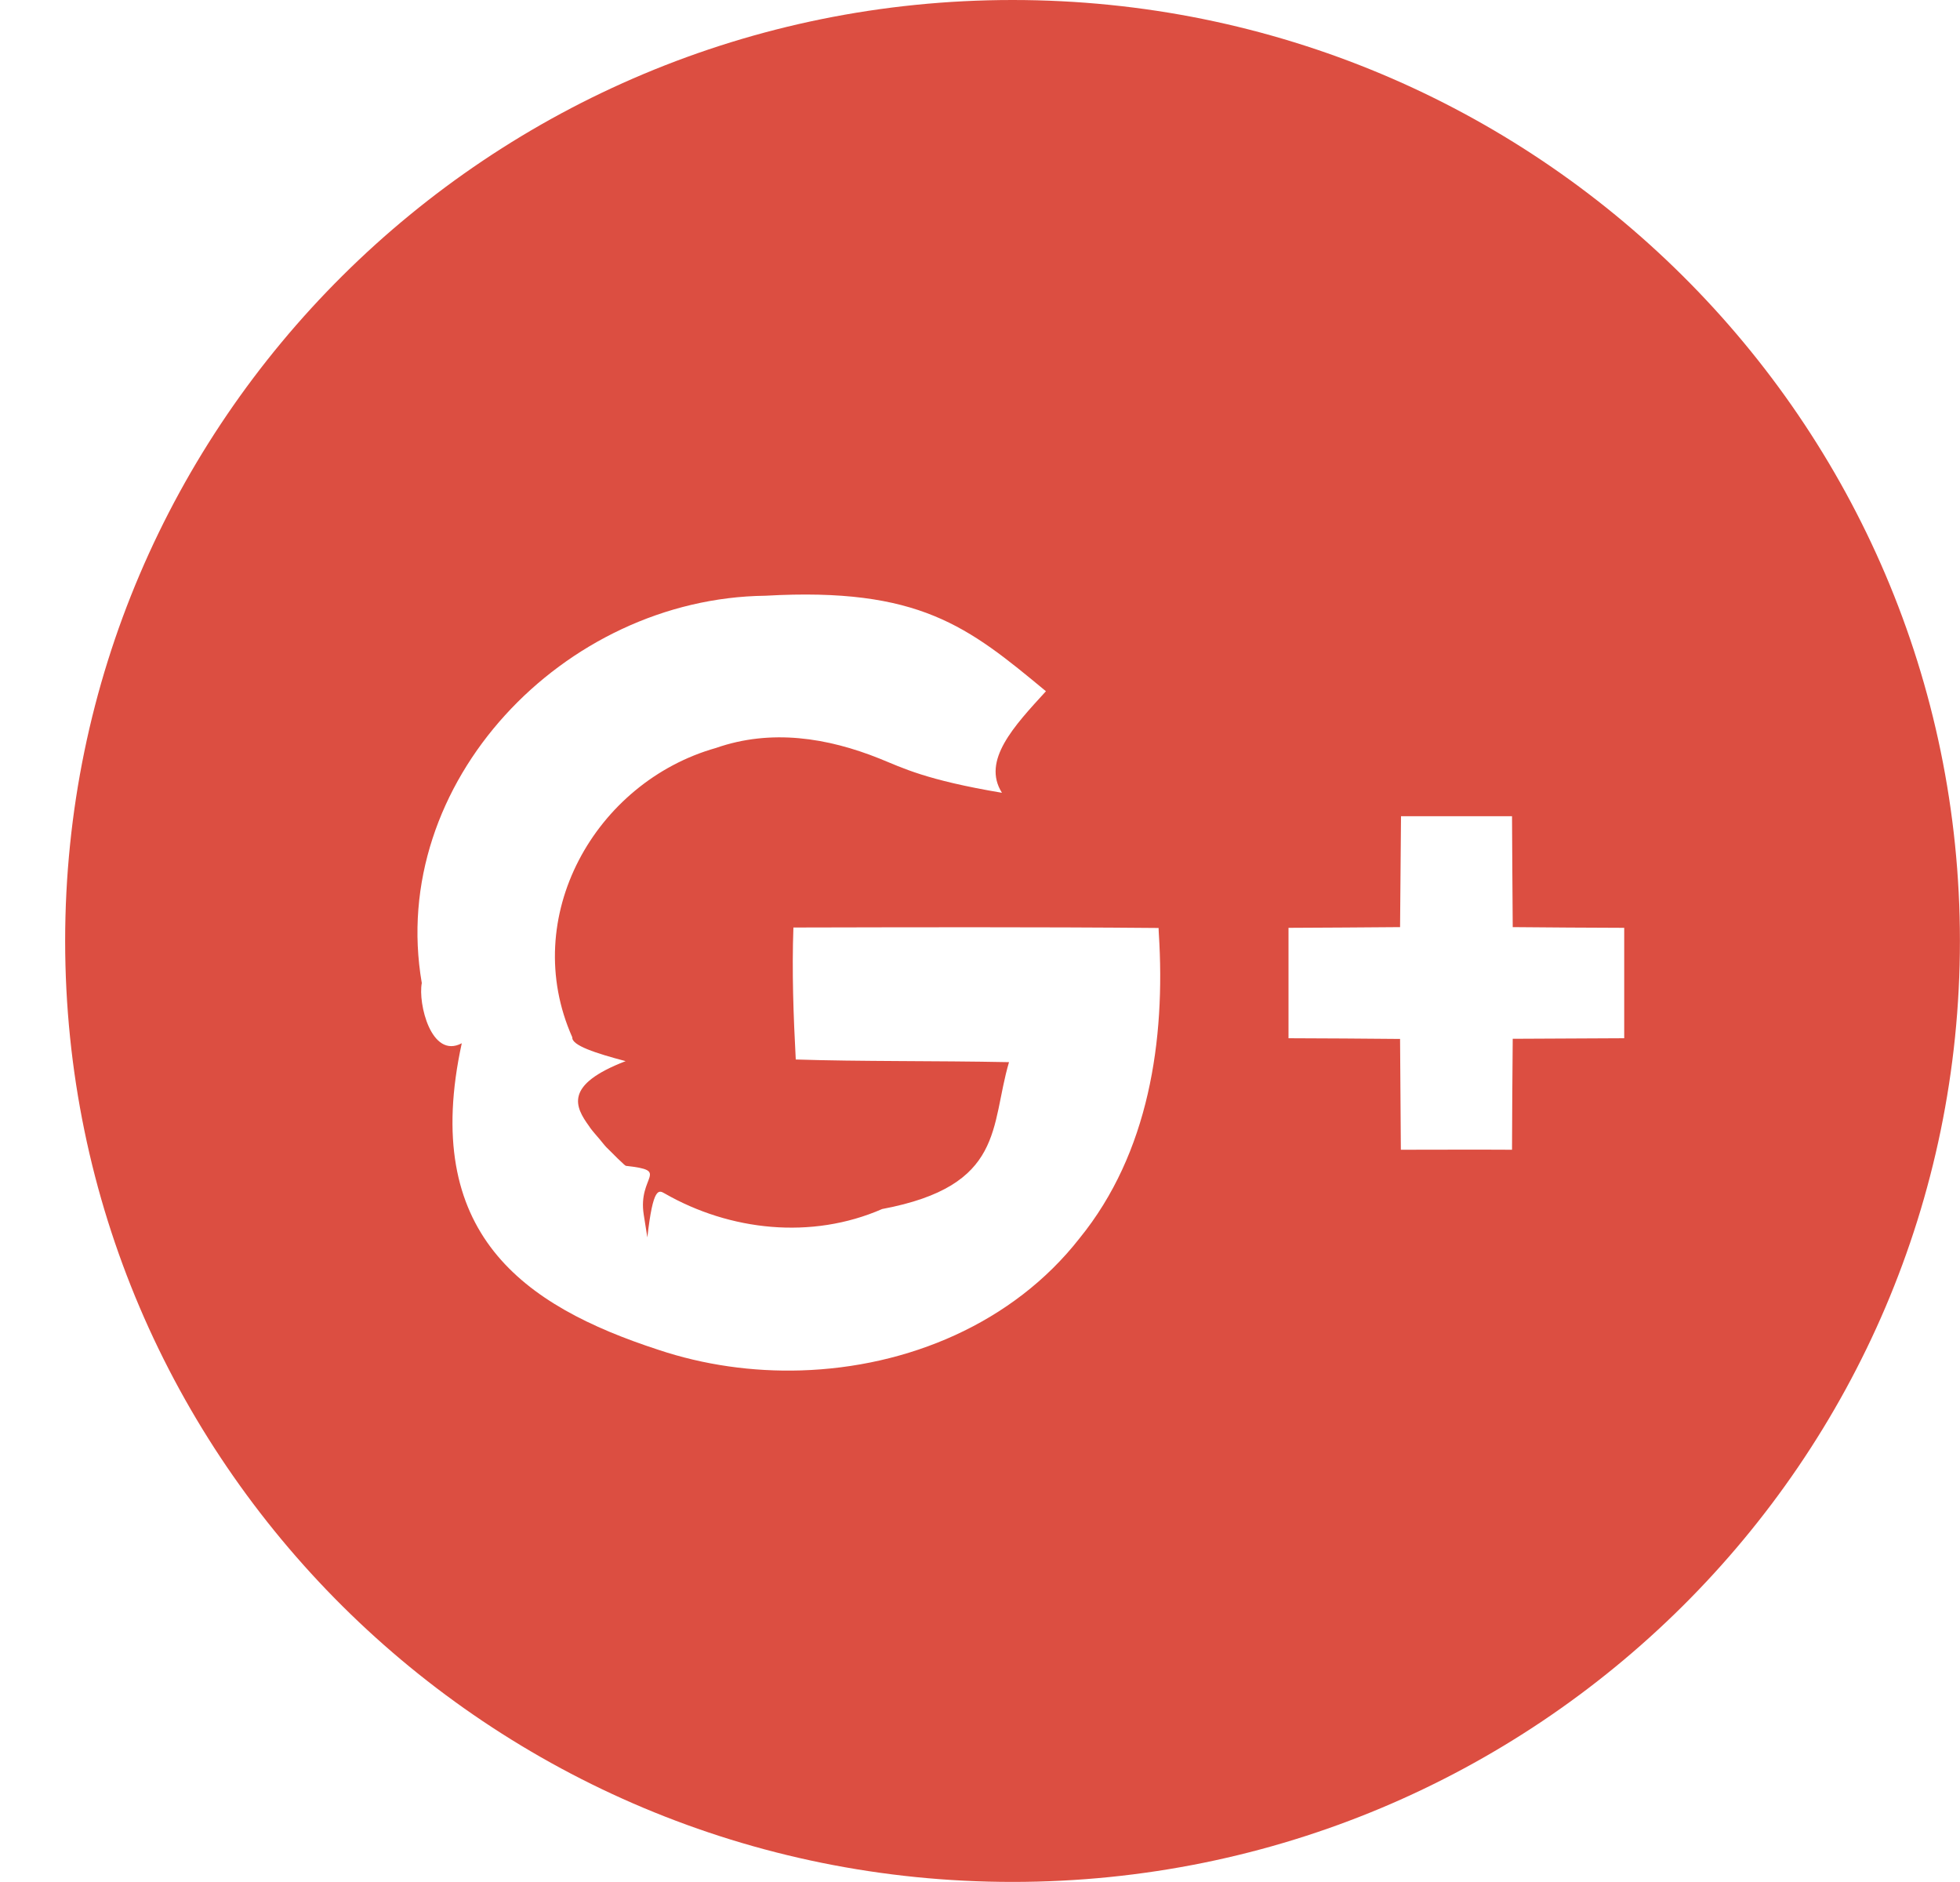 <svg 
 xmlns="http://www.w3.org/2000/svg"
 xmlns:xlink="http://www.w3.org/1999/xlink"
 width="25px" height="24px">
<path fill-rule="evenodd"  fill="rgb(220, 78, 65)"
 d="M12.915,0.0 C6.241,0.0 0.831,5.372 0.831,11.999 C0.831,18.626 6.241,23.999 12.915,23.999 C19.589,23.999 24.999,18.626 24.999,11.999 C24.999,5.372 19.589,0.0 12.915,0.0 ZM13.769,15.792 C12.920,16.877 11.576,17.435 10.216,17.476 C9.598,17.495 8.977,17.407 8.397,17.213 C6.674,16.651 5.361,15.73 5.89,13.304 C5.50,13.51 5.33,12.794 5.38,12.536 C4.940,9.984 7.191,7.627 9.763,7.597 C11.73,7.486 12.348,7.992 13.341,8.815 C12.934,9.260 12.520,9.699 12.78,10.110 C11.806,9.946 11.517,9.794 11.217,9.673 C10.553,9.407 9.835,9.293 9.133,9.538 C7.590,9.974 6.617,11.697 7.3,13.229 C7.29,13.331 7.60,13.432 7.98,13.532 C7.190,13.836 7.334,14.114 7.515,14.363 C7.521,14.371 7.526,14.380 7.531,14.387 C7.567,14.435 7.607,14.479 7.646,14.525 C7.676,14.560 7.703,14.597 7.735,14.631 C7.754,14.651 7.775,14.669 7.794,14.689 C7.849,14.745 7.904,14.800 7.962,14.852 C7.969,14.857 7.976,14.862 7.982,14.867 C8.56,14.931 8.132,14.992 8.211,15.49 C8.226,15.59 8.242,15.68 8.257,15.78 C8.330,15.128 8.403,15.176 8.479,15.220 C9.308,15.695 10.350,15.812 11.252,15.418 C12.82,15.123 12.629,14.363 12.870,13.545 C11.918,13.526 10.966,13.538 10.15,13.511 C10.12,12.950 10.10,12.390 10.12,11.828 C11.599,11.825 13.189,11.820 14.778,11.834 C14.779,11.858 14.779,11.882 14.781,11.906 C14.867,13.262 14.655,14.704 13.769,15.792 ZM20.717,13.240 C20.244,13.242 19.769,13.245 19.295,13.247 C19.290,13.719 19.288,14.189 19.286,14.662 C18.812,14.659 18.339,14.662 17.868,14.662 C17.863,14.189 17.863,13.719 17.858,13.249 C17.385,13.244 16.909,13.242 16.435,13.240 L16.435,11.832 C16.909,11.830 17.382,11.827 17.858,11.823 C17.861,11.353 17.866,10.881 17.870,10.409 L19.286,10.409 C19.288,10.881 19.292,11.353 19.295,11.823 C19.769,11.828 20.244,11.830 20.717,11.832 L20.717,13.240 Z"/>
</svg>
